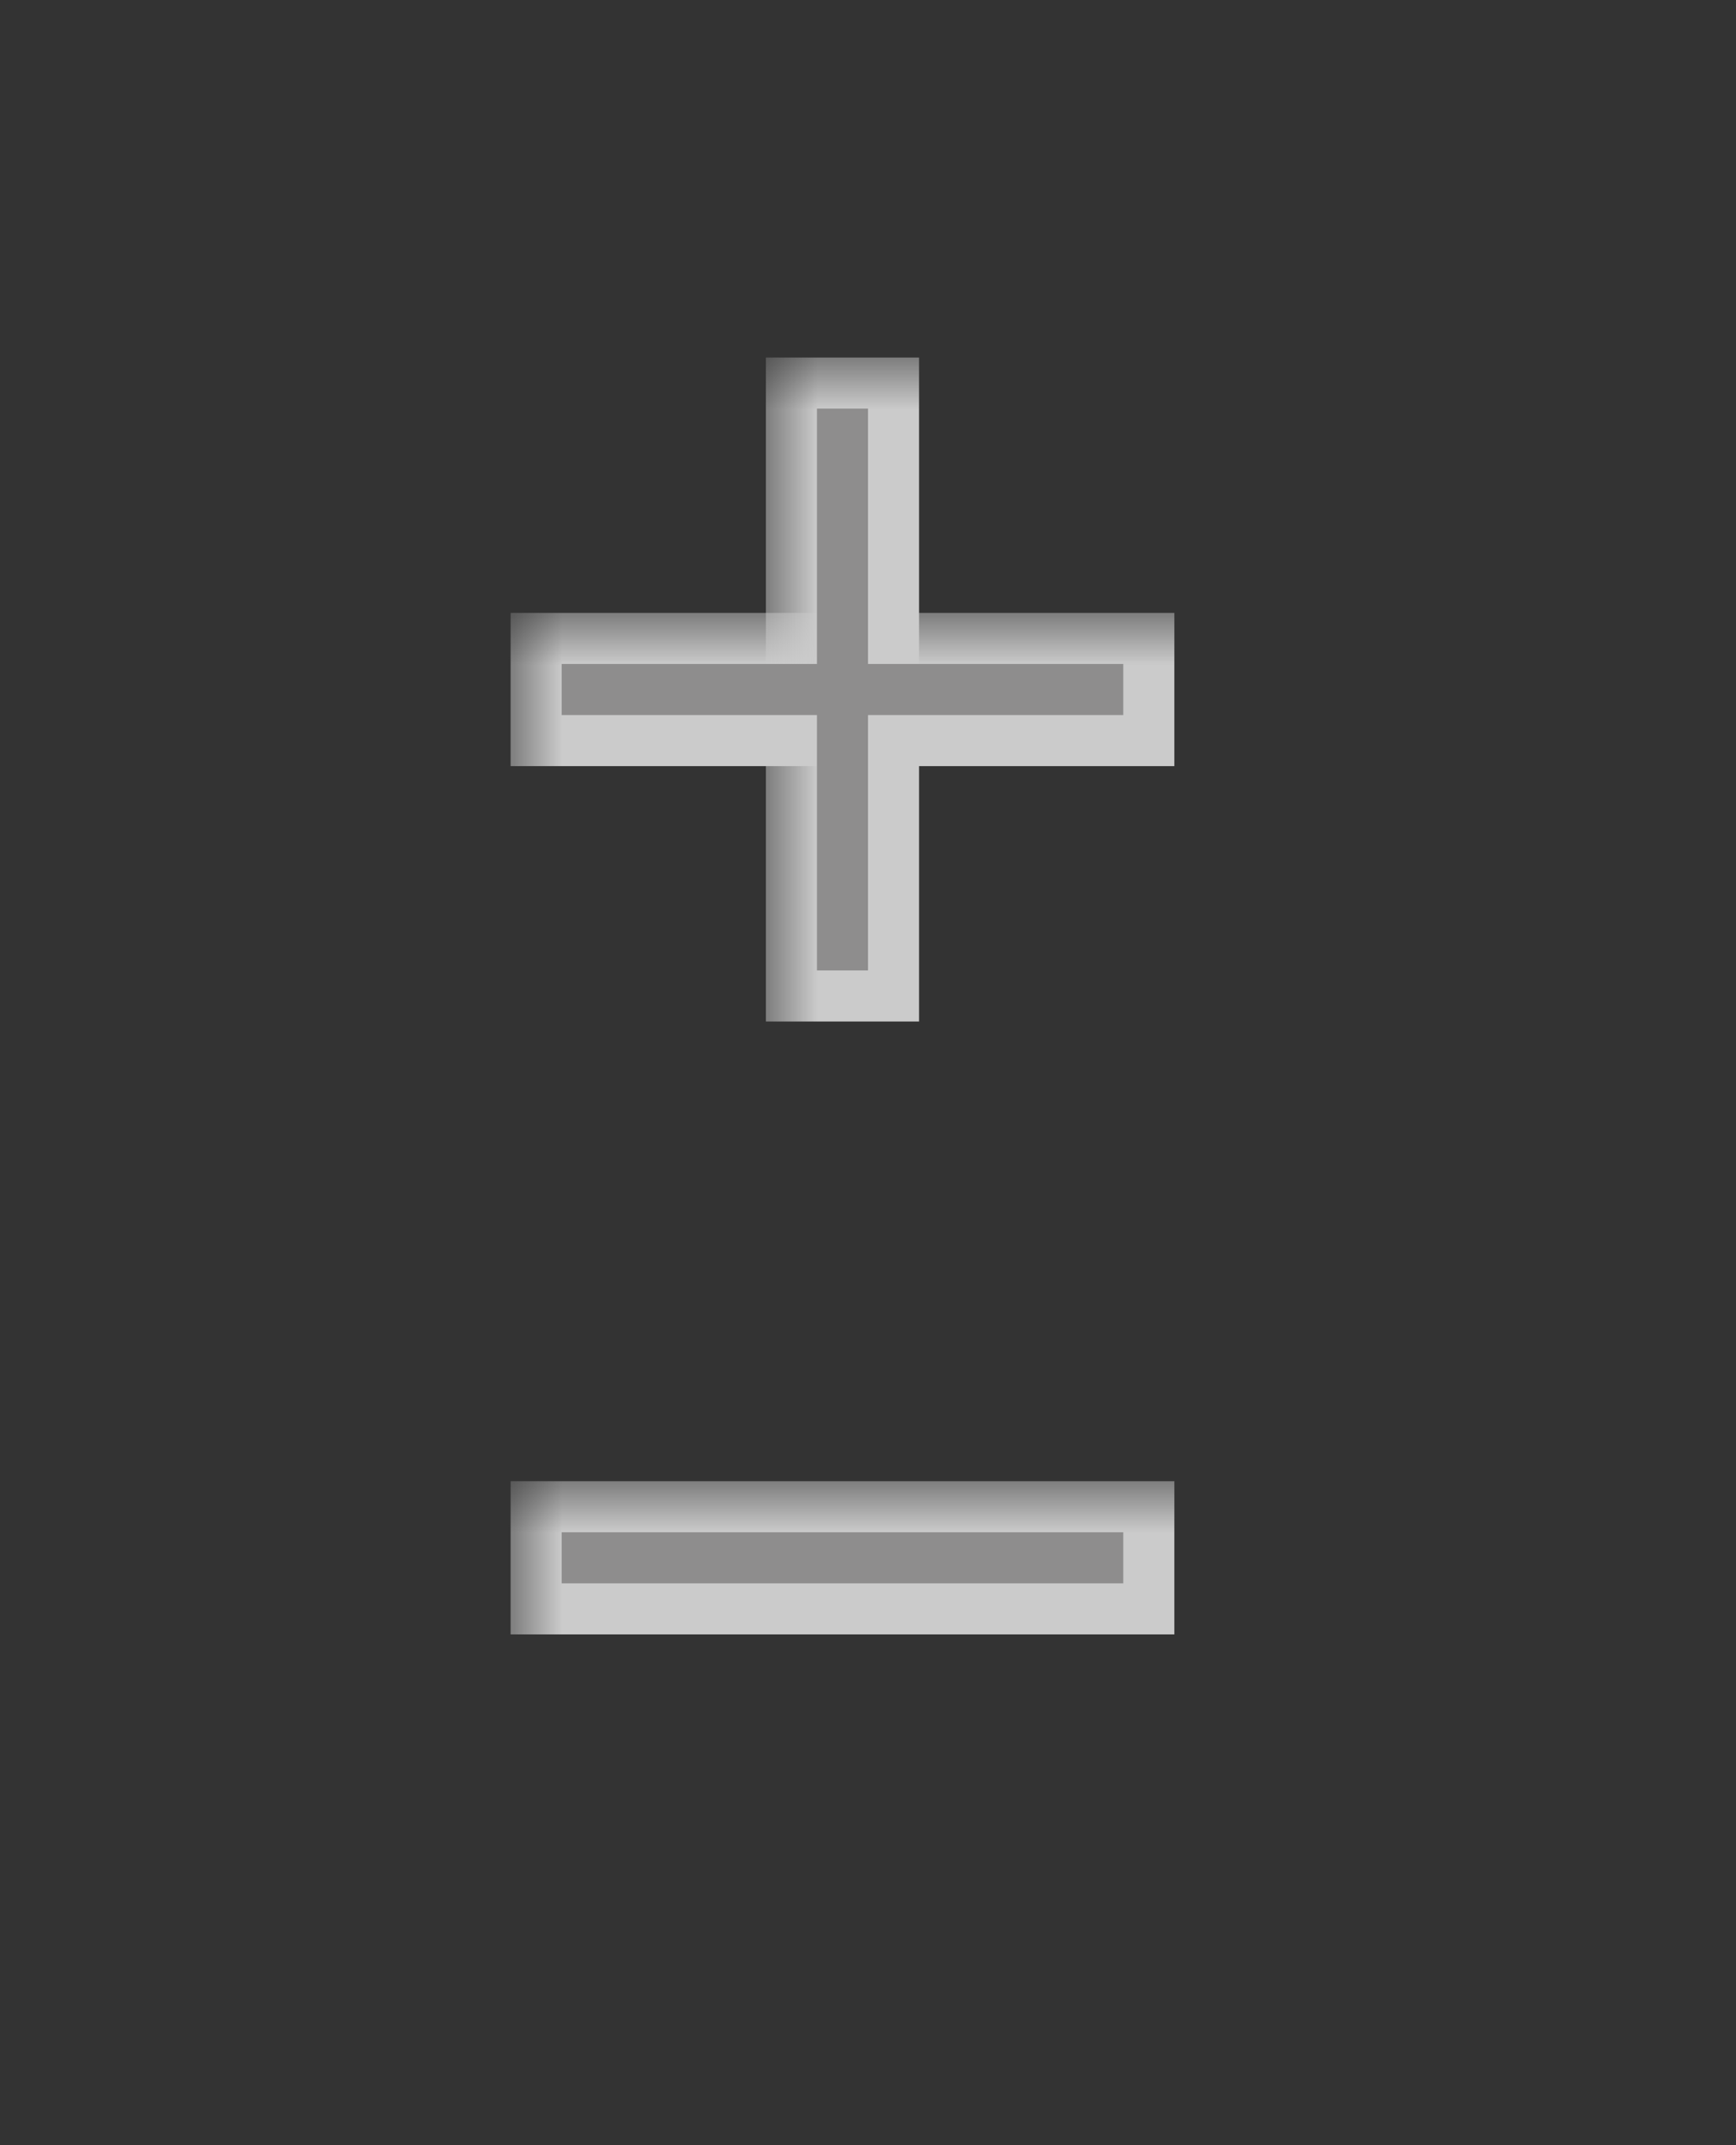 <svg xmlns="http://www.w3.org/2000/svg" xmlns:xlink="http://www.w3.org/1999/xlink" width="17" height="21" viewBox="0 0 17 21"><rect x="0" y="0" width="17" height="21" fill="#333333" stroke="none"/><defs><rect id="spinnerrightdisabled@2x-a" width="17" height="21"/><linearGradient id="spinnerrightdisabled@2x-b" x1="50%" x2="50%" y1="0%" y2="100%"><stop offset="0%" stop-color="#D2D2D2"/><stop offset="100%" stop-color="#C3C3C3"/></linearGradient></defs><g fill="none" fill-rule="evenodd"><mask id="spinnerrightdisabled@2x-c" fill="#fff"><use xlink:href="#spinnerrightdisabled@2x-a"/></mask><rect width="64.5" height="20.5" x="-47.75" y=".25" fill="#F1F1F1" stroke="url(#spinnerrightdisabled@2x-b)" stroke-width=".5" mask="url(#spinnerrightdisabled@2x-c)" rx="4"/><rect width="6.5" height="1.5" x="5" y="14.5" fill="#CBCBCB" mask="url(#spinnerrightdisabled@2x-c)"/><rect width="6.5" height="1.5" x="5" y="6" fill="#CBCBCB" mask="url(#spinnerrightdisabled@2x-c)"/><rect width="1.5" height="6.5" x="7.5" y="3.5" fill="#CBCBCB" mask="url(#spinnerrightdisabled@2x-c)"/><path fill="#8E8D8D" d="M8.5 6.5L11 6.5 11 7 8.5 7 8.5 9.5 8 9.5 8 7 5.5 7 5.5 6.5 8 6.5 8 4 8.5 4 8.5 6.5zM5.5 15L11 15 11 15.5 5.5 15.5 5.5 15z" mask="url(#spinnerrightdisabled@2x-c)"/></g></svg>